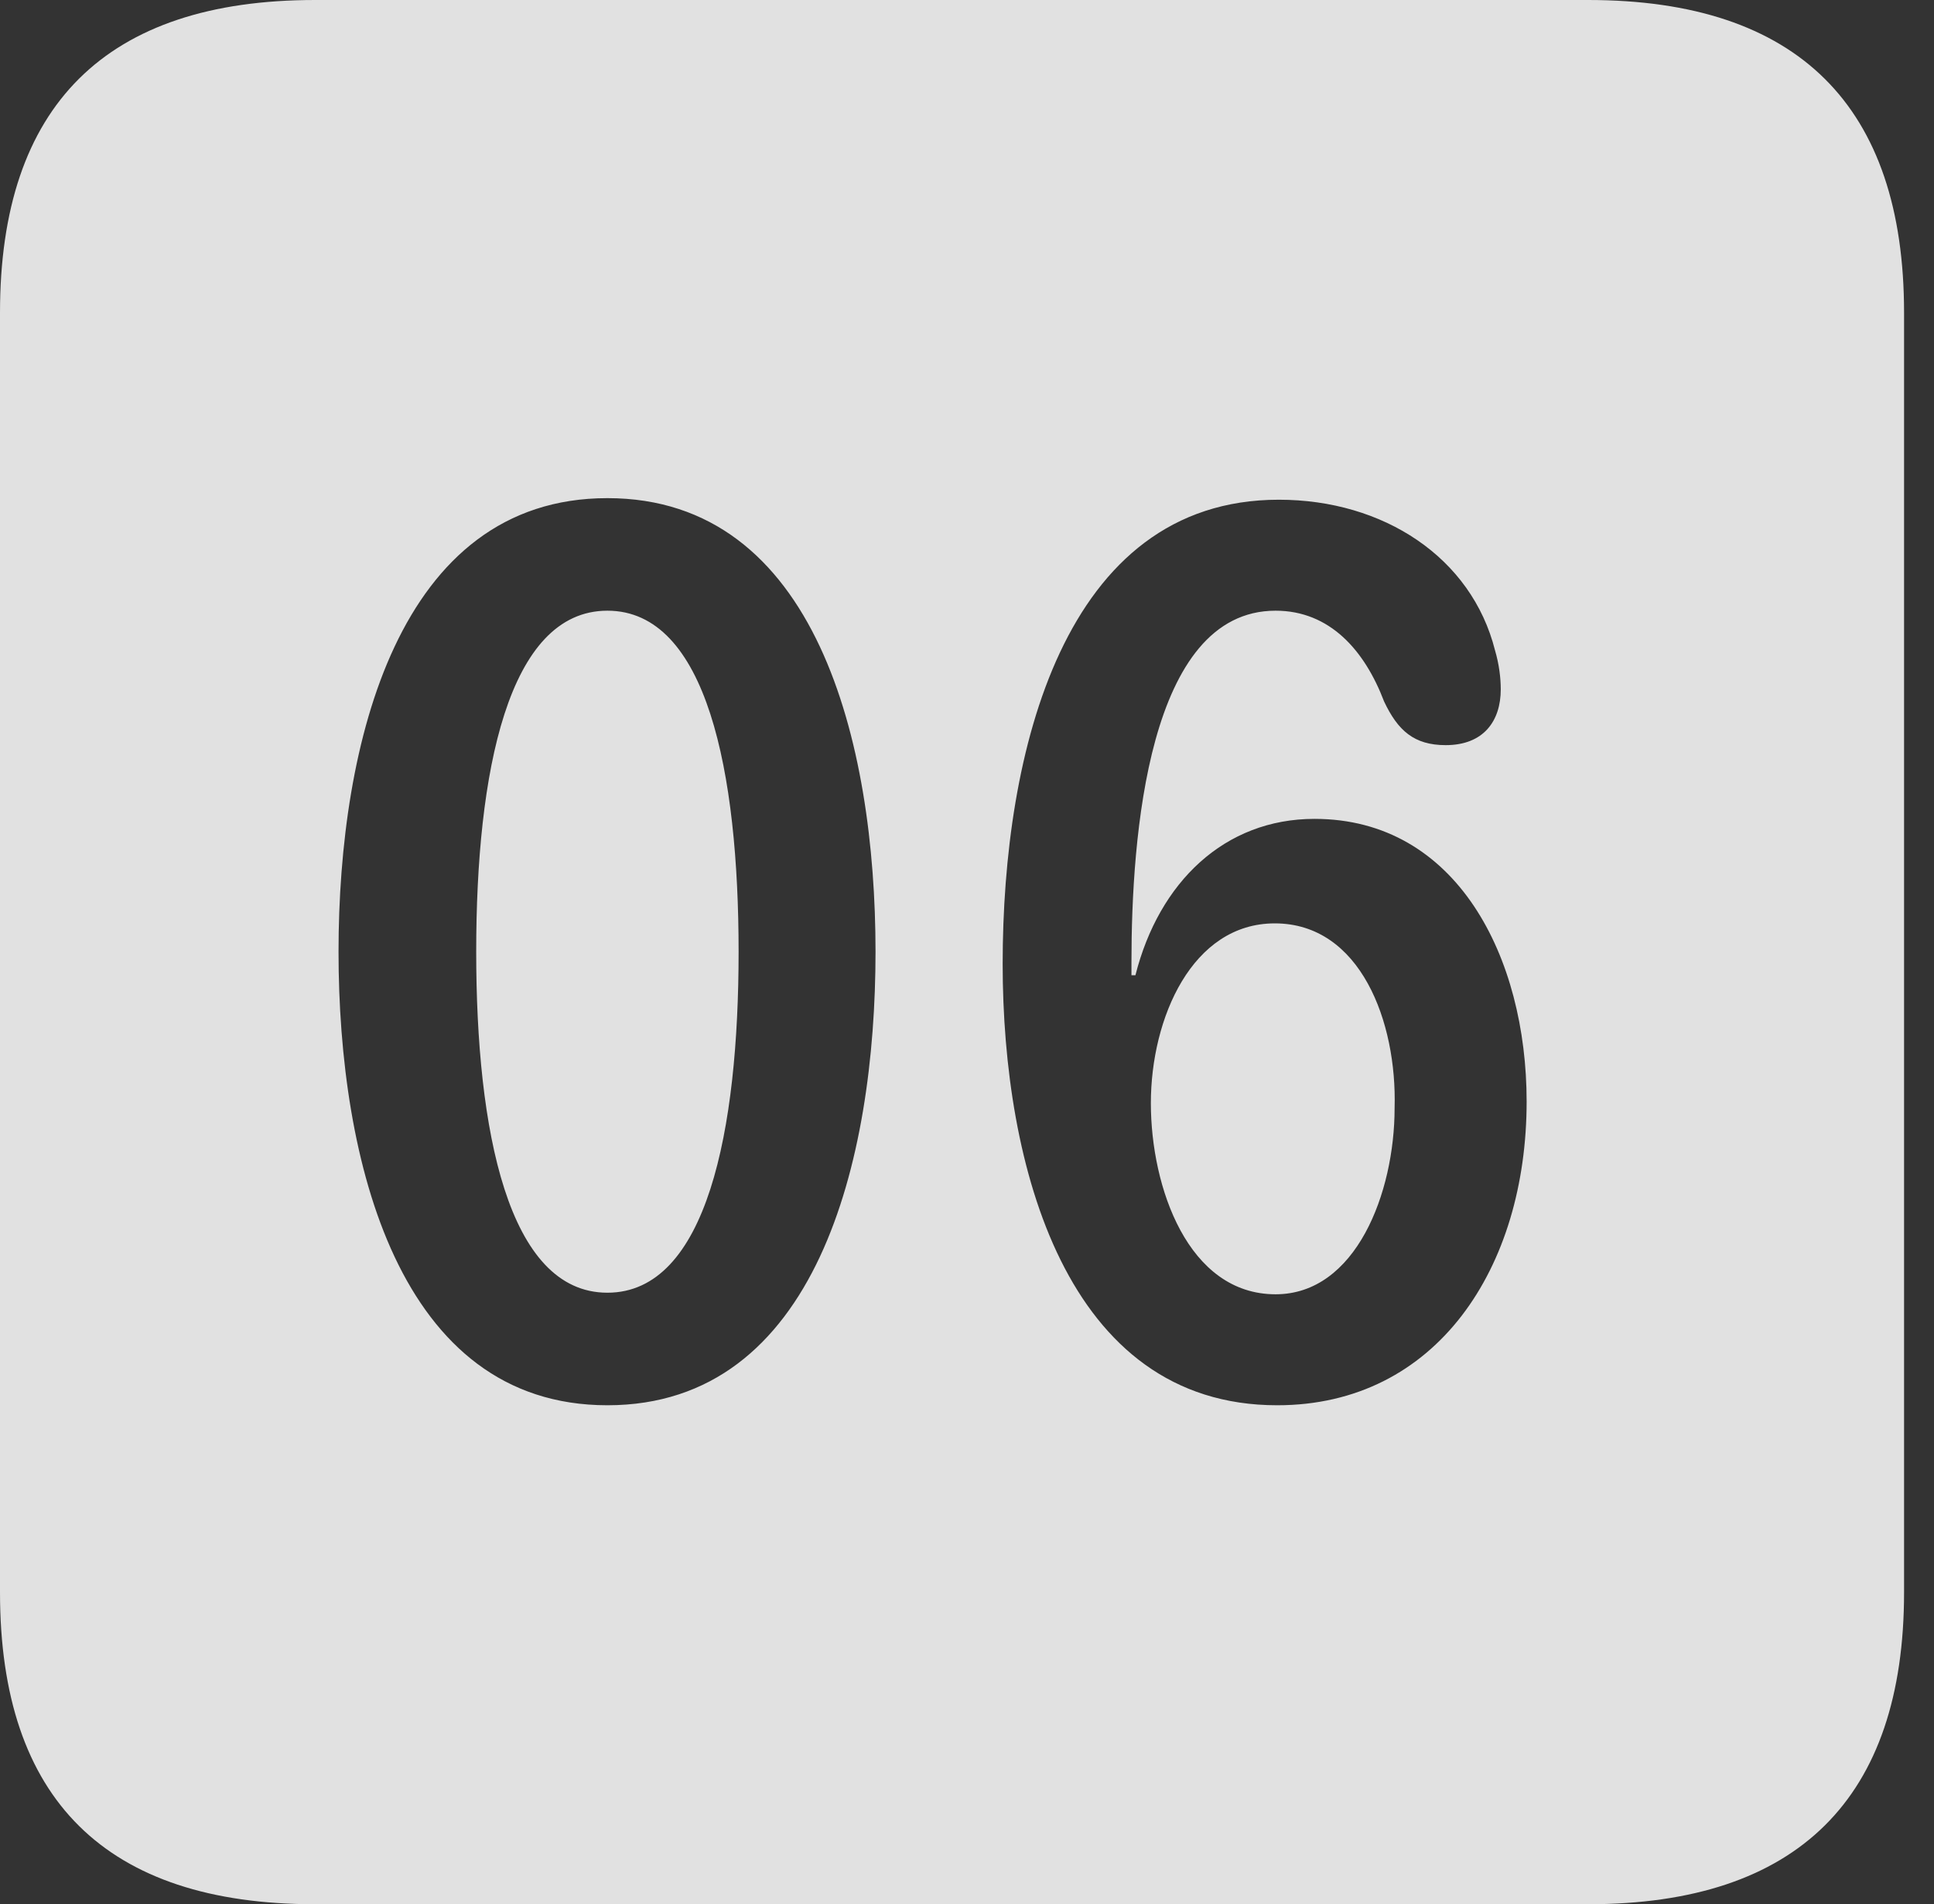 <?xml version="1.0" encoding="UTF-8"?>
<!--Generator: Apple Native CoreSVG 341-->
<!DOCTYPE svg
PUBLIC "-//W3C//DTD SVG 1.1//EN"
       "http://www.w3.org/Graphics/SVG/1.1/DTD/svg11.dtd">
<svg version="1.1" xmlns="http://www.w3.org/2000/svg" xmlns:xlink="http://www.w3.org/1999/xlink" viewBox="0 0 23.32 22.959">
 <rect x="0" y="0" width="23.32" height="22.959" fill="#333333" stroke="none"/>
 <g>
  <rect height="22.959" opacity="0" width="23.32" x="0" y="0"/>
  <path d="M22.959 3.77L22.959 19.199C22.959 21.68 21.68 22.959 19.15 22.959L3.799 22.959C1.279 22.959 0 21.699 0 19.199L0 3.77C0 1.27 1.279 0 3.799 0L19.15 0C21.68 0 22.959 1.279 22.959 3.77ZM4.082 11.475C4.082 13.994 4.805 16.943 7.324 16.943C9.844 16.943 10.557 13.994 10.557 11.475C10.557 8.955 9.844 6.006 7.324 6.006C4.805 6.006 4.082 8.955 4.082 11.475ZM12.09 11.621C12.09 14.053 12.852 16.943 15.4 16.943C17.324 16.943 18.408 15.283 18.408 13.281C18.408 11.543 17.568 9.873 15.85 9.873C14.766 9.873 13.975 10.635 13.691 11.758L13.643 11.758C13.643 11.709 13.643 11.65 13.643 11.602C13.643 10.098 13.838 7.363 15.381 7.363C16.035 7.363 16.455 7.842 16.689 8.457C16.855 8.809 17.051 8.984 17.432 8.984C17.891 8.984 18.096 8.691 18.096 8.311C18.096 8.174 18.076 8.008 18.027 7.842C17.744 6.719 16.68 6.025 15.42 6.025C12.822 6.025 12.09 9.072 12.09 11.621ZM16.816 13.359C16.816 14.385 16.348 15.605 15.381 15.605C14.326 15.605 13.877 14.316 13.877 13.301C13.877 12.275 14.375 11.133 15.371 11.133C16.406 11.133 16.846 12.324 16.816 13.359ZM8.906 11.475C8.906 13.623 8.525 15.586 7.324 15.586C6.123 15.586 5.742 13.623 5.742 11.475C5.742 9.316 6.123 7.363 7.324 7.363C8.525 7.363 8.906 9.316 8.906 11.475Z" fill="white" fill-opacity="0.85"/>
 </g>
</svg>
